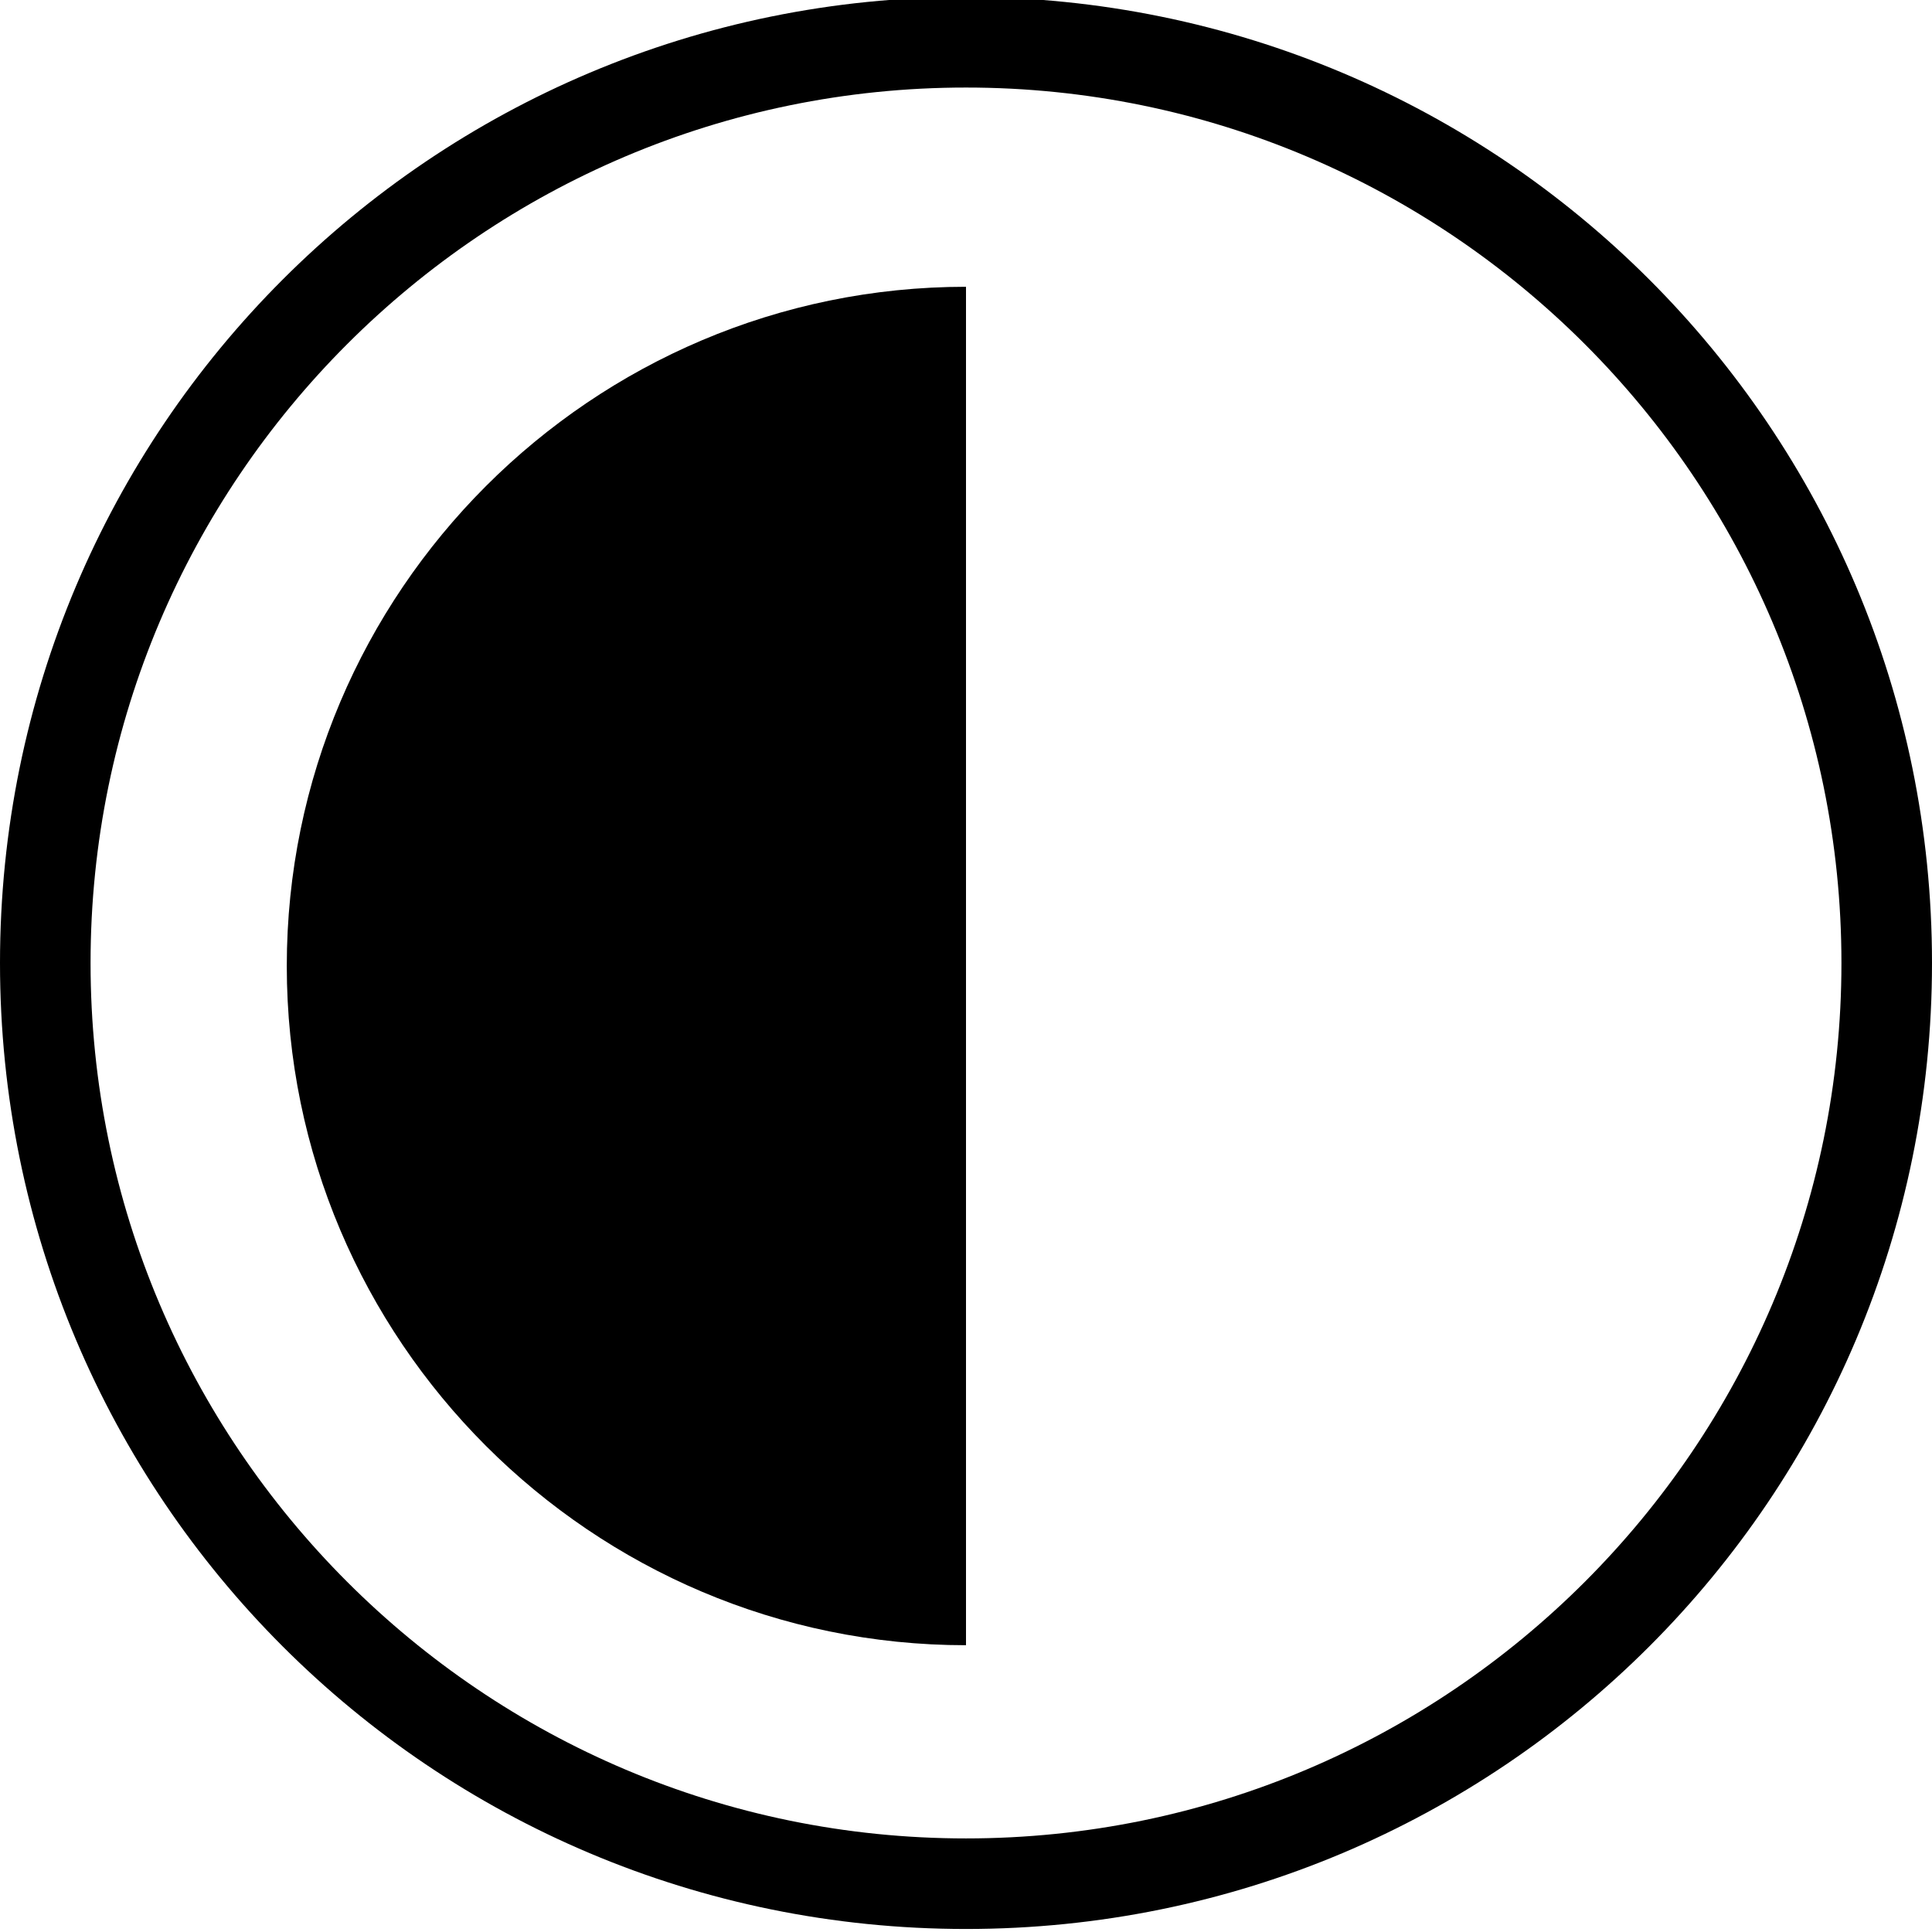 <?xml version="1.0" encoding="utf-8"?>
<!-- Generator: Adobe Illustrator 22.0.1, SVG Export Plug-In . SVG Version: 6.00 Build 0)  -->
<svg version="1.1" xmlns="http://www.w3.org/2000/svg" xmlns:xlink="http://www.w3.org/1999/xlink" x="0px" y="0px"
	 viewBox="0 0 64 64" style="enable-background:new 0 0 64 64;" xml:space="preserve">
<style type="text/css">
	.st0{opacity:0.85;}
	.st1{fill:#231F20;}
	.st2{fill:none;stroke:#231F20;stroke-width:2.2;stroke-linecap:round;stroke-linejoin:round;stroke-miterlimit:10;}
	.st3{fill:#000F23;}
	.st4{clip-path:url(#SVGID_2_);enable-background:new    ;}
	.st5{fill-rule:evenodd;clip-rule:evenodd;fill:#000F23;}
	.st6{fill:none;stroke:#000000;stroke-width:3;stroke-linecap:round;stroke-linejoin:round;stroke-miterlimit:10;}
	.st7{stroke:#000000;stroke-miterlimit:10;}
	.st8{fill:#333333;}
	.st9{fill-rule:evenodd;clip-rule:evenodd;}
</style>
<g id="Layer_1">
</g>
<g id="Layer_2">
	<g>
		<path d="M32-0.1c-17.7,0-32,14.3-32,32c0,17.7,14.3,32,32,32s32-14.3,32-32C64,14.2,49.7-0.1,32-0.1z M32,60.9c-16,0-29-13-29-29
			s13-29,29-29s29,13,29,29S48,60.9,32,60.9z"/>
		<path d="M9.5,32c0,12.4,10.1,22.5,22.5,22.5v-45C19.6,9.5,9.5,19.6,9.5,32z"/>
	</g>
	<g>
		<g>
			<defs>
				<rect id="SVGID_1_" x="-2752" y="-1480" width="5760" height="3600"/>
			</defs>
			<clipPath id="SVGID_2_">
				<use xlink:href="#SVGID_1_"  style="overflow:visible;"/>
			</clipPath>
		</g>
	</g>
</g>
</svg>
